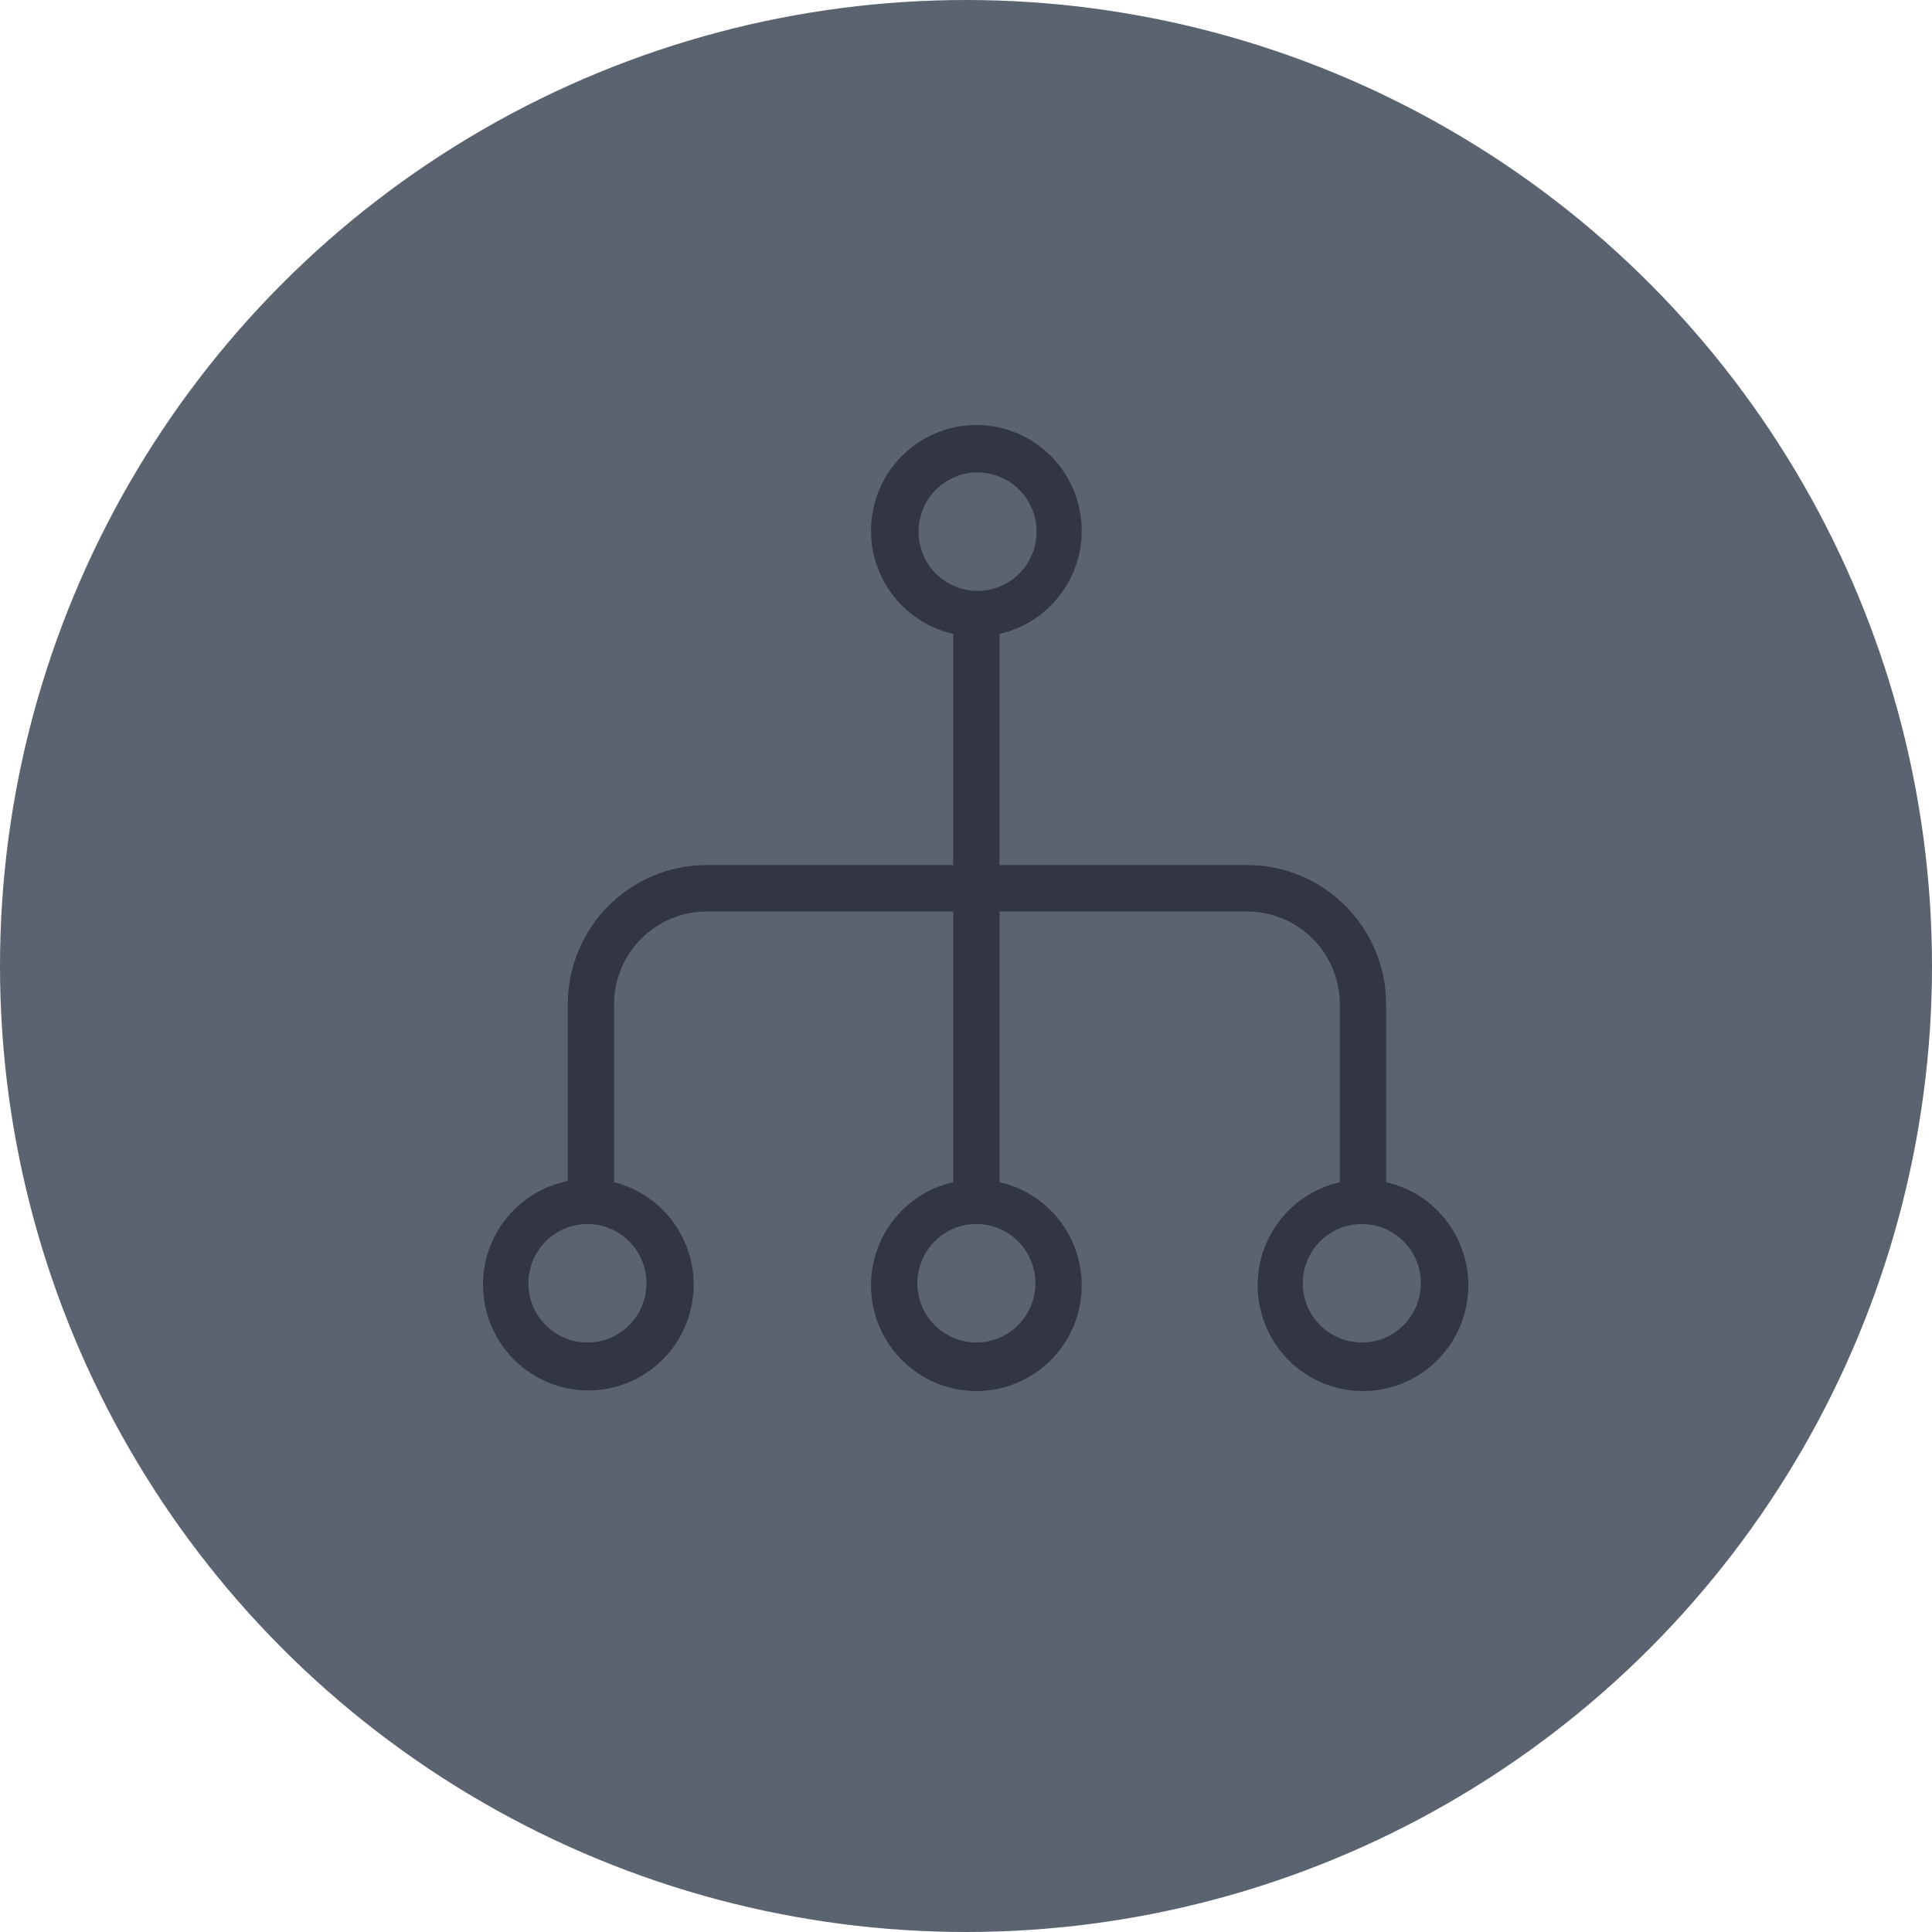 <?xml version="1.0" encoding="UTF-8"?>
<svg width="100px" height="100px" viewBox="0 0 100 100" version="1.1" xmlns="http://www.w3.org/2000/svg" xmlns:xlink="http://www.w3.org/1999/xlink">
    <!-- Generator: Sketch 51.3 (57544) - http://www.bohemiancoding.com/sketch -->
    <title>icon-dark-inactive-connection@1.5x</title>
    <desc>Created with Sketch.</desc>
    <defs></defs>
    <g id="Page-1" stroke="none" stroke-width="1" fill="none" fill-rule="evenodd">
        <g id="Icons---Dark" transform="translate(-1157, -256)">
            <g id="icon-dark-inactive-connection" transform="translate(1157, 256)">
                <circle id="Oval-Copy-36" fill="#5C6370" cx="50" cy="50" r="50"></circle>
                <path d="M36.577,44.776 C32.606,44.776 29.388,48.006 29.388,51.991 L29.388,61.13 C26.663,61.675 24.782,64.188 25.02,66.964 C25.259,69.743 27.539,71.897 30.317,71.967 C33.092,72.035 35.477,69.999 35.854,67.237 C36.231,64.475 34.478,61.87 31.784,61.191 L31.784,51.991 C31.784,49.334 33.93,47.181 36.577,47.181 L49.339,47.181 L49.339,61.191 C46.629,61.802 44.811,64.362 45.117,67.133 C45.426,69.903 47.76,72 50.538,72 C53.316,72 55.649,69.903 55.956,67.133 C56.262,64.362 54.446,61.802 51.736,61.191 L51.736,47.181 L64.556,47.181 C65.827,47.181 67.047,47.688 67.945,48.59 C68.844,49.492 69.35,50.716 69.35,51.991 L69.35,61.191 C66.639,61.802 64.821,64.362 65.13,67.133 C65.436,69.903 67.77,72 70.548,72 C73.326,72 75.659,69.903 75.966,67.133 C76.275,64.362 74.456,61.802 71.746,61.191 L71.746,51.991 C71.746,48.005 68.528,44.776 64.556,44.776 L51.736,44.776 L51.736,32.809 C54.446,32.198 56.262,29.638 55.956,26.867 C55.649,24.097 53.316,22 50.538,22 C47.76,22 45.426,24.097 45.117,26.867 C44.811,29.638 46.629,32.198 49.339,32.809 L49.339,44.776 L36.577,44.776 Z M33.462,66.422 C33.462,67.662 32.718,68.78 31.576,69.255 C30.434,69.729 29.118,69.466 28.245,68.59 C27.37,67.714 27.11,66.394 27.583,65.248 C28.056,64.101 29.17,63.355 30.406,63.355 C31.227,63.355 32.013,63.686 32.587,64.275 C33.163,64.862 33.476,65.659 33.462,66.481 L33.462,66.422 Z M53.595,66.422 L53.592,66.422 C53.592,67.662 52.848,68.78 51.706,69.255 C50.564,69.729 49.251,69.466 48.375,68.59 C47.503,67.714 47.24,66.394 47.713,65.248 C48.186,64.101 49.302,63.355 50.538,63.355 C51.357,63.355 52.143,63.686 52.719,64.275 C53.295,64.862 53.609,65.659 53.592,66.481 L53.595,66.422 Z M73.546,66.422 L73.544,66.422 C73.544,67.662 72.8,68.78 71.658,69.255 C70.516,69.729 69.203,69.466 68.327,68.59 C67.454,67.714 67.192,66.394 67.665,65.248 C68.138,64.101 69.252,63.355 70.488,63.355 C71.309,63.355 72.095,63.686 72.671,64.275 C73.245,64.862 73.56,65.659 73.544,66.481 L73.546,66.422 Z M47.543,27.52 C47.543,26.28 48.287,25.159 49.429,24.685 C50.569,24.211 51.884,24.474 52.757,25.35 C53.632,26.228 53.892,27.546 53.419,28.692 C52.947,29.838 51.833,30.585 50.597,30.585 C49.787,30.585 49.01,30.263 48.437,29.688 C47.863,29.112 47.543,28.333 47.543,27.52 Z" id="Fill-1-Copy-9" fill="#323642"></path>
            </g>
        </g>
    </g>
</svg>